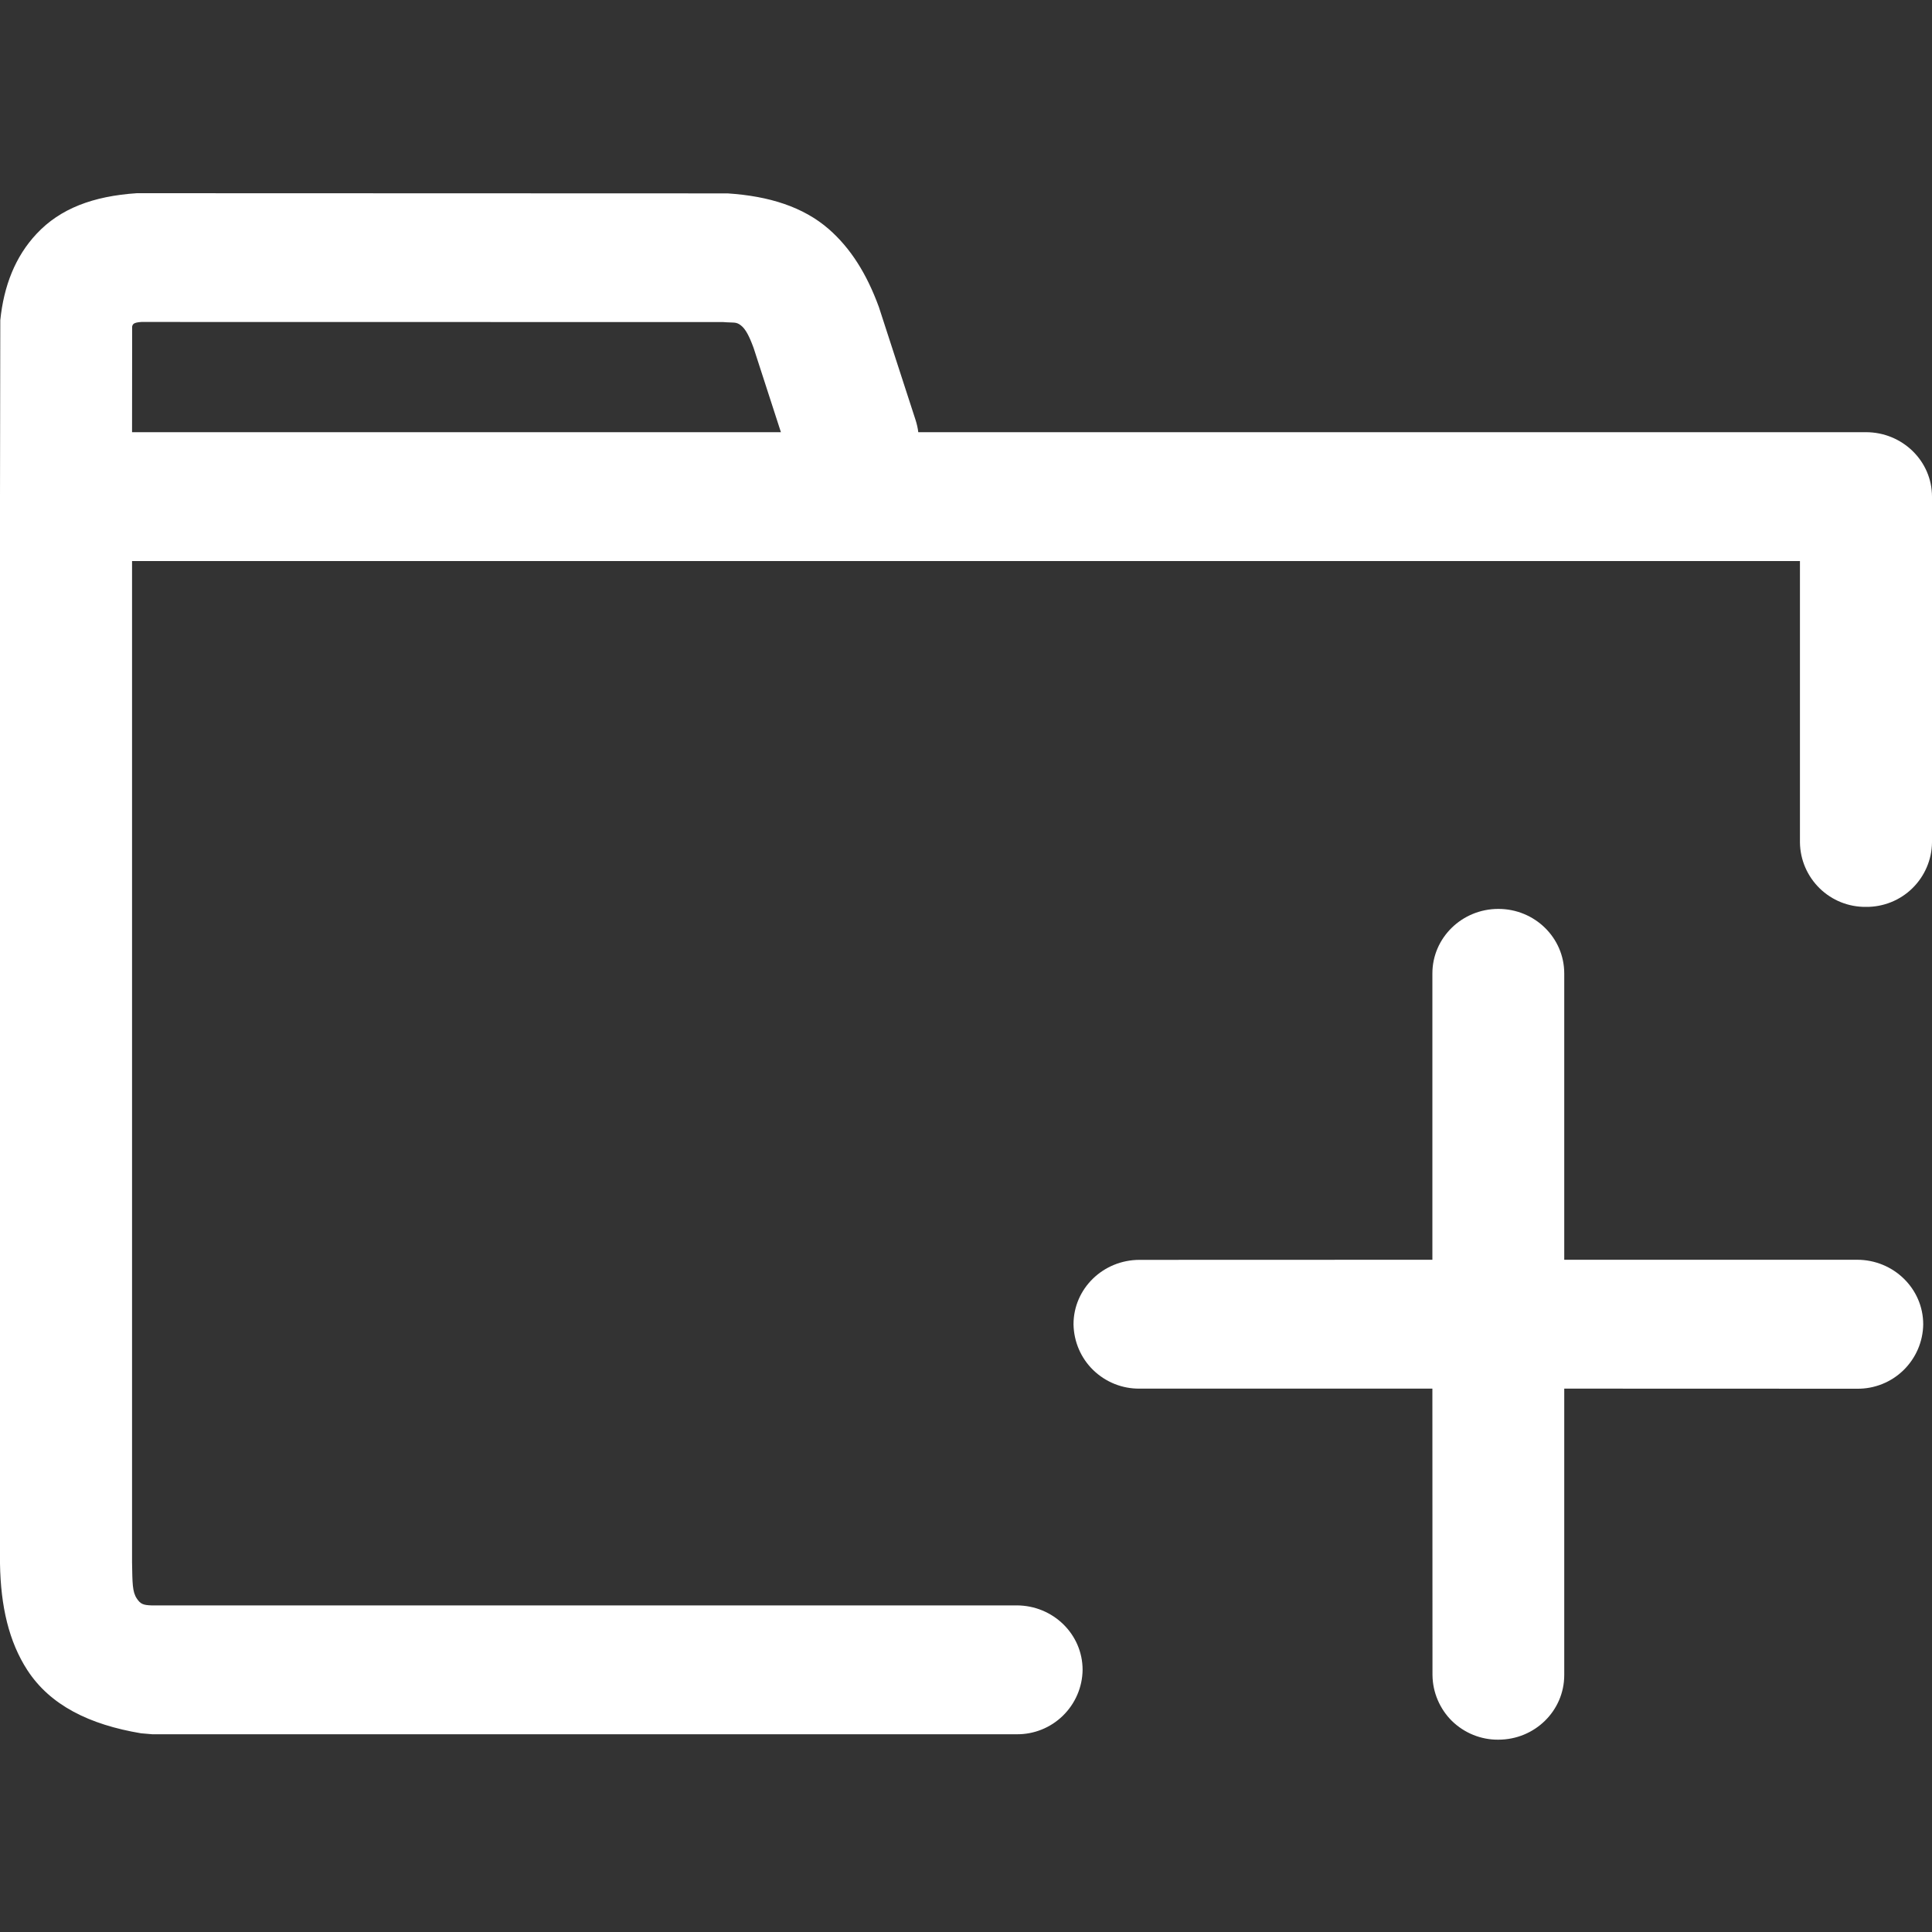 <svg width="20" height="20" viewBox="0 0 20 20" fill="none" xmlns="http://www.w3.org/2000/svg">
<rect x="0" y="0" width="20" height="20" fill="#333333" stroke="none"/>
<g clip-path="url(#clip0_17_492)">
<path d="M15.511 9.409C15.888 9.409 16.193 9.708 16.193 10.077V13.041H19.225C19.603 13.041 19.909 13.341 19.909 13.709C19.907 13.888 19.833 14.059 19.705 14.184C19.577 14.309 19.404 14.378 19.225 14.376L16.193 14.375V17.34C16.193 17.71 15.888 18.009 15.511 18.009C15.422 18.01 15.334 17.993 15.252 17.96C15.17 17.927 15.095 17.878 15.031 17.816C14.968 17.754 14.918 17.68 14.883 17.598C14.848 17.516 14.83 17.429 14.829 17.34L14.828 14.375H11.797C11.618 14.377 11.446 14.308 11.317 14.183C11.189 14.059 11.116 13.888 11.113 13.709C11.113 13.34 11.419 13.042 11.797 13.042L14.828 13.041V10.077C14.828 9.708 15.134 9.409 15.511 9.409ZM1.417 2L7.533 2.002C7.963 2.03 8.316 2.142 8.58 2.372C8.806 2.57 8.972 2.834 9.098 3.178L9.478 4.348C9.491 4.389 9.501 4.431 9.506 4.474H19.316C19.694 4.474 20 4.773 20 5.141V8.721C19.998 8.9 19.924 9.071 19.796 9.196C19.668 9.321 19.495 9.39 19.316 9.388C19.137 9.39 18.965 9.321 18.837 9.196C18.709 9.071 18.635 8.9 18.633 8.721V5.808H1.367V16.176C1.371 16.386 1.369 16.479 1.417 16.549C1.454 16.605 1.484 16.616 1.567 16.619H10.524C10.901 16.619 11.207 16.917 11.207 17.286C11.205 17.465 11.131 17.636 11.003 17.761C10.875 17.886 10.703 17.955 10.524 17.953H1.577L1.46 17.943C0.924 17.853 0.52 17.653 0.283 17.289C0.093 16.996 0.007 16.631 0 16.186V5.137L0.003 3.315C0.039 2.96 0.158 2.655 0.379 2.42C0.623 2.159 0.964 2.03 1.417 2ZM1.464 3.333C1.38 3.338 1.374 3.357 1.368 3.38L1.367 4.474H8.084L7.802 3.604C7.756 3.478 7.718 3.405 7.668 3.367C7.619 3.329 7.594 3.343 7.486 3.334L1.464 3.333Z" fill="white"/>
</g>
<defs>
<clipPath id="clip0_17_492">
<rect width="20" height="20" fill="white"/>
</clipPath>
</defs>
</svg>

